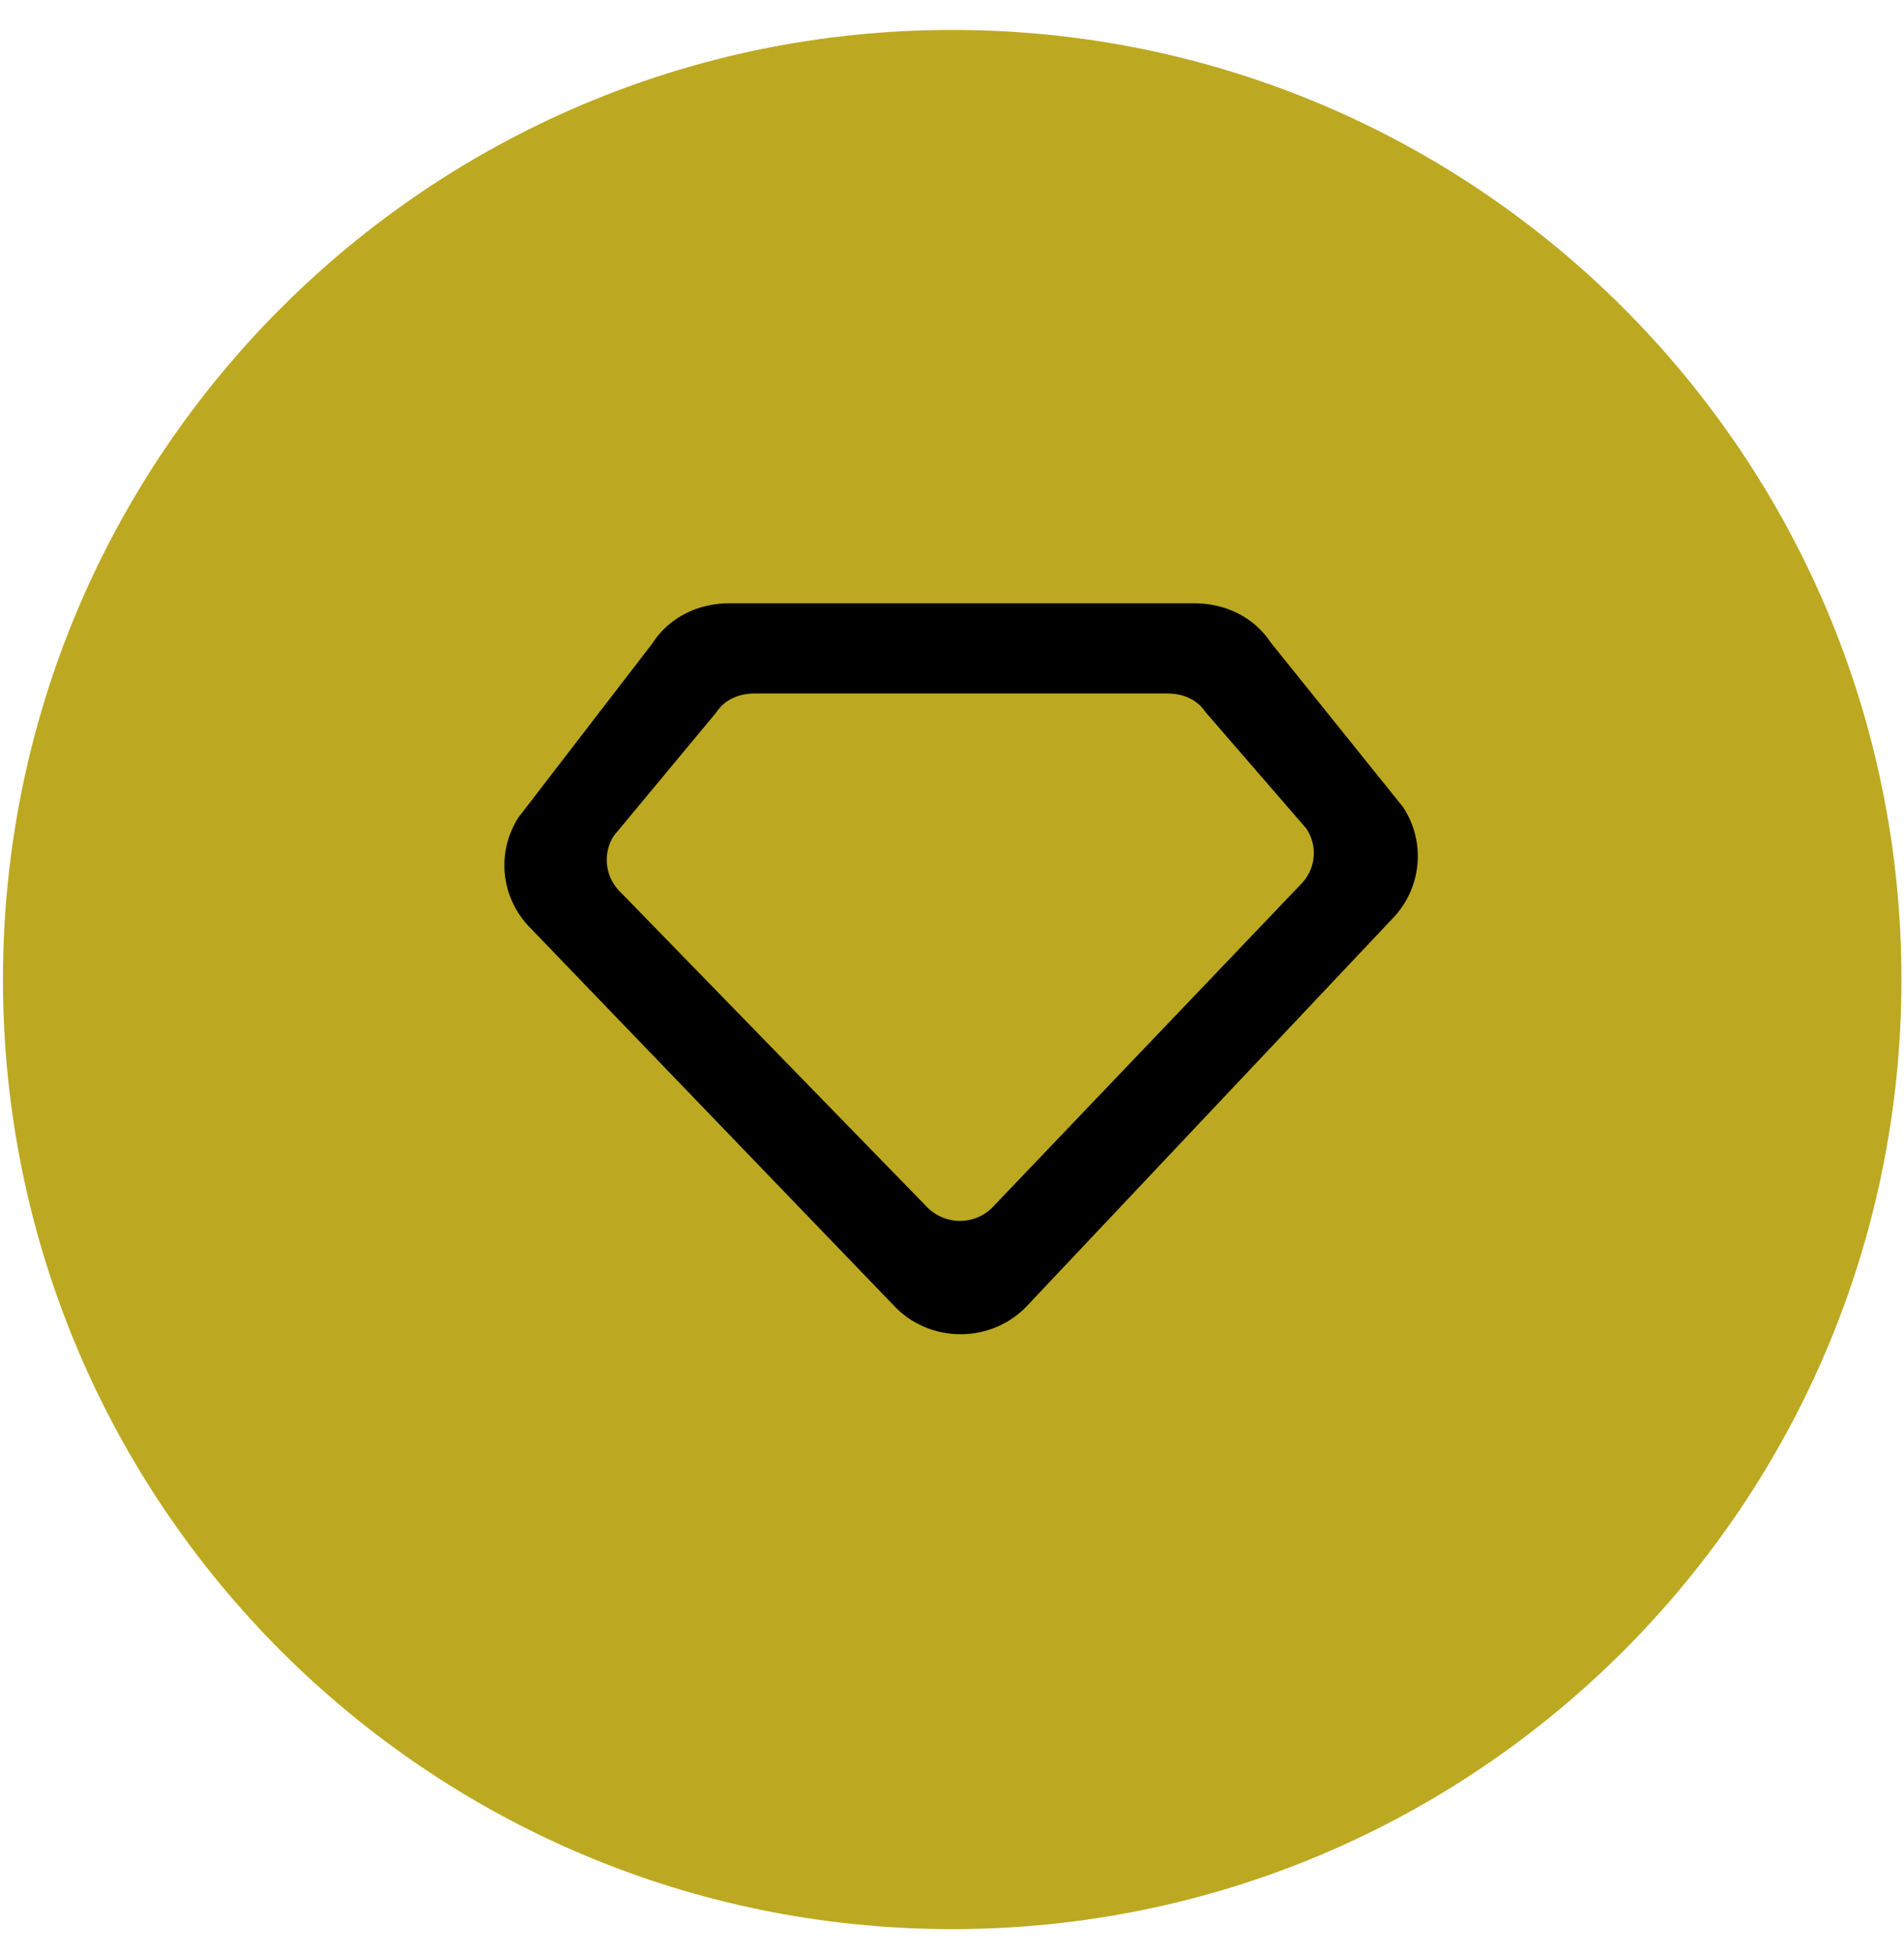 <svg width="38" height="39" viewBox="0 0 38 39" fill="none" xmlns="http://www.w3.org/2000/svg">
<g clip-path="url(#clip0_507_2806)">
<g clip-path="url(#clip1_507_2806)">
<path d="M19.004 38.487C29.467 38.487 37.949 30.005 37.949 19.542C37.949 9.079 29.467 0.597 19.004 0.597C8.541 0.597 0.059 9.079 0.059 19.542C0.059 30.005 8.541 38.487 19.004 38.487Z" fill="#BCA921"/>
<path fill-rule="evenodd" clip-rule="evenodd" d="M18.474 24.053L12.34 17.754C12.07 17.454 12.033 17.015 12.249 16.676L14.292 14.218C14.459 13.957 14.751 13.835 15.064 13.835H23.295C23.602 13.835 23.889 13.95 24.057 14.204L26.072 16.53C26.297 16.867 26.266 17.302 25.997 17.606L19.841 24.052C19.481 24.459 18.839 24.458 18.474 24.053ZM23.83 12.035H14.56C13.933 12.035 13.35 12.316 13.016 12.841L10.345 16.311C9.914 16.989 9.989 17.857 10.529 18.456L17.811 26.018C18.542 26.826 19.823 26.818 20.545 26.003L27.846 18.268C28.383 17.661 28.447 16.775 28.001 16.1L25.359 12.815C25.023 12.305 24.447 12.035 23.83 12.035Z" fill="black"/>
</g>
</g>
<defs>
<clipPath id="clip0_507_2806">
<rect width="37.89" height="37.89" fill="white" transform="translate(0.059 0.597)"/>
</clipPath>
<clipPath id="clip1_507_2806">
<rect width="37.89" height="37.89" fill="white" transform="translate(0.059 0.597)"/>
</clipPath>
</defs>
</svg>
